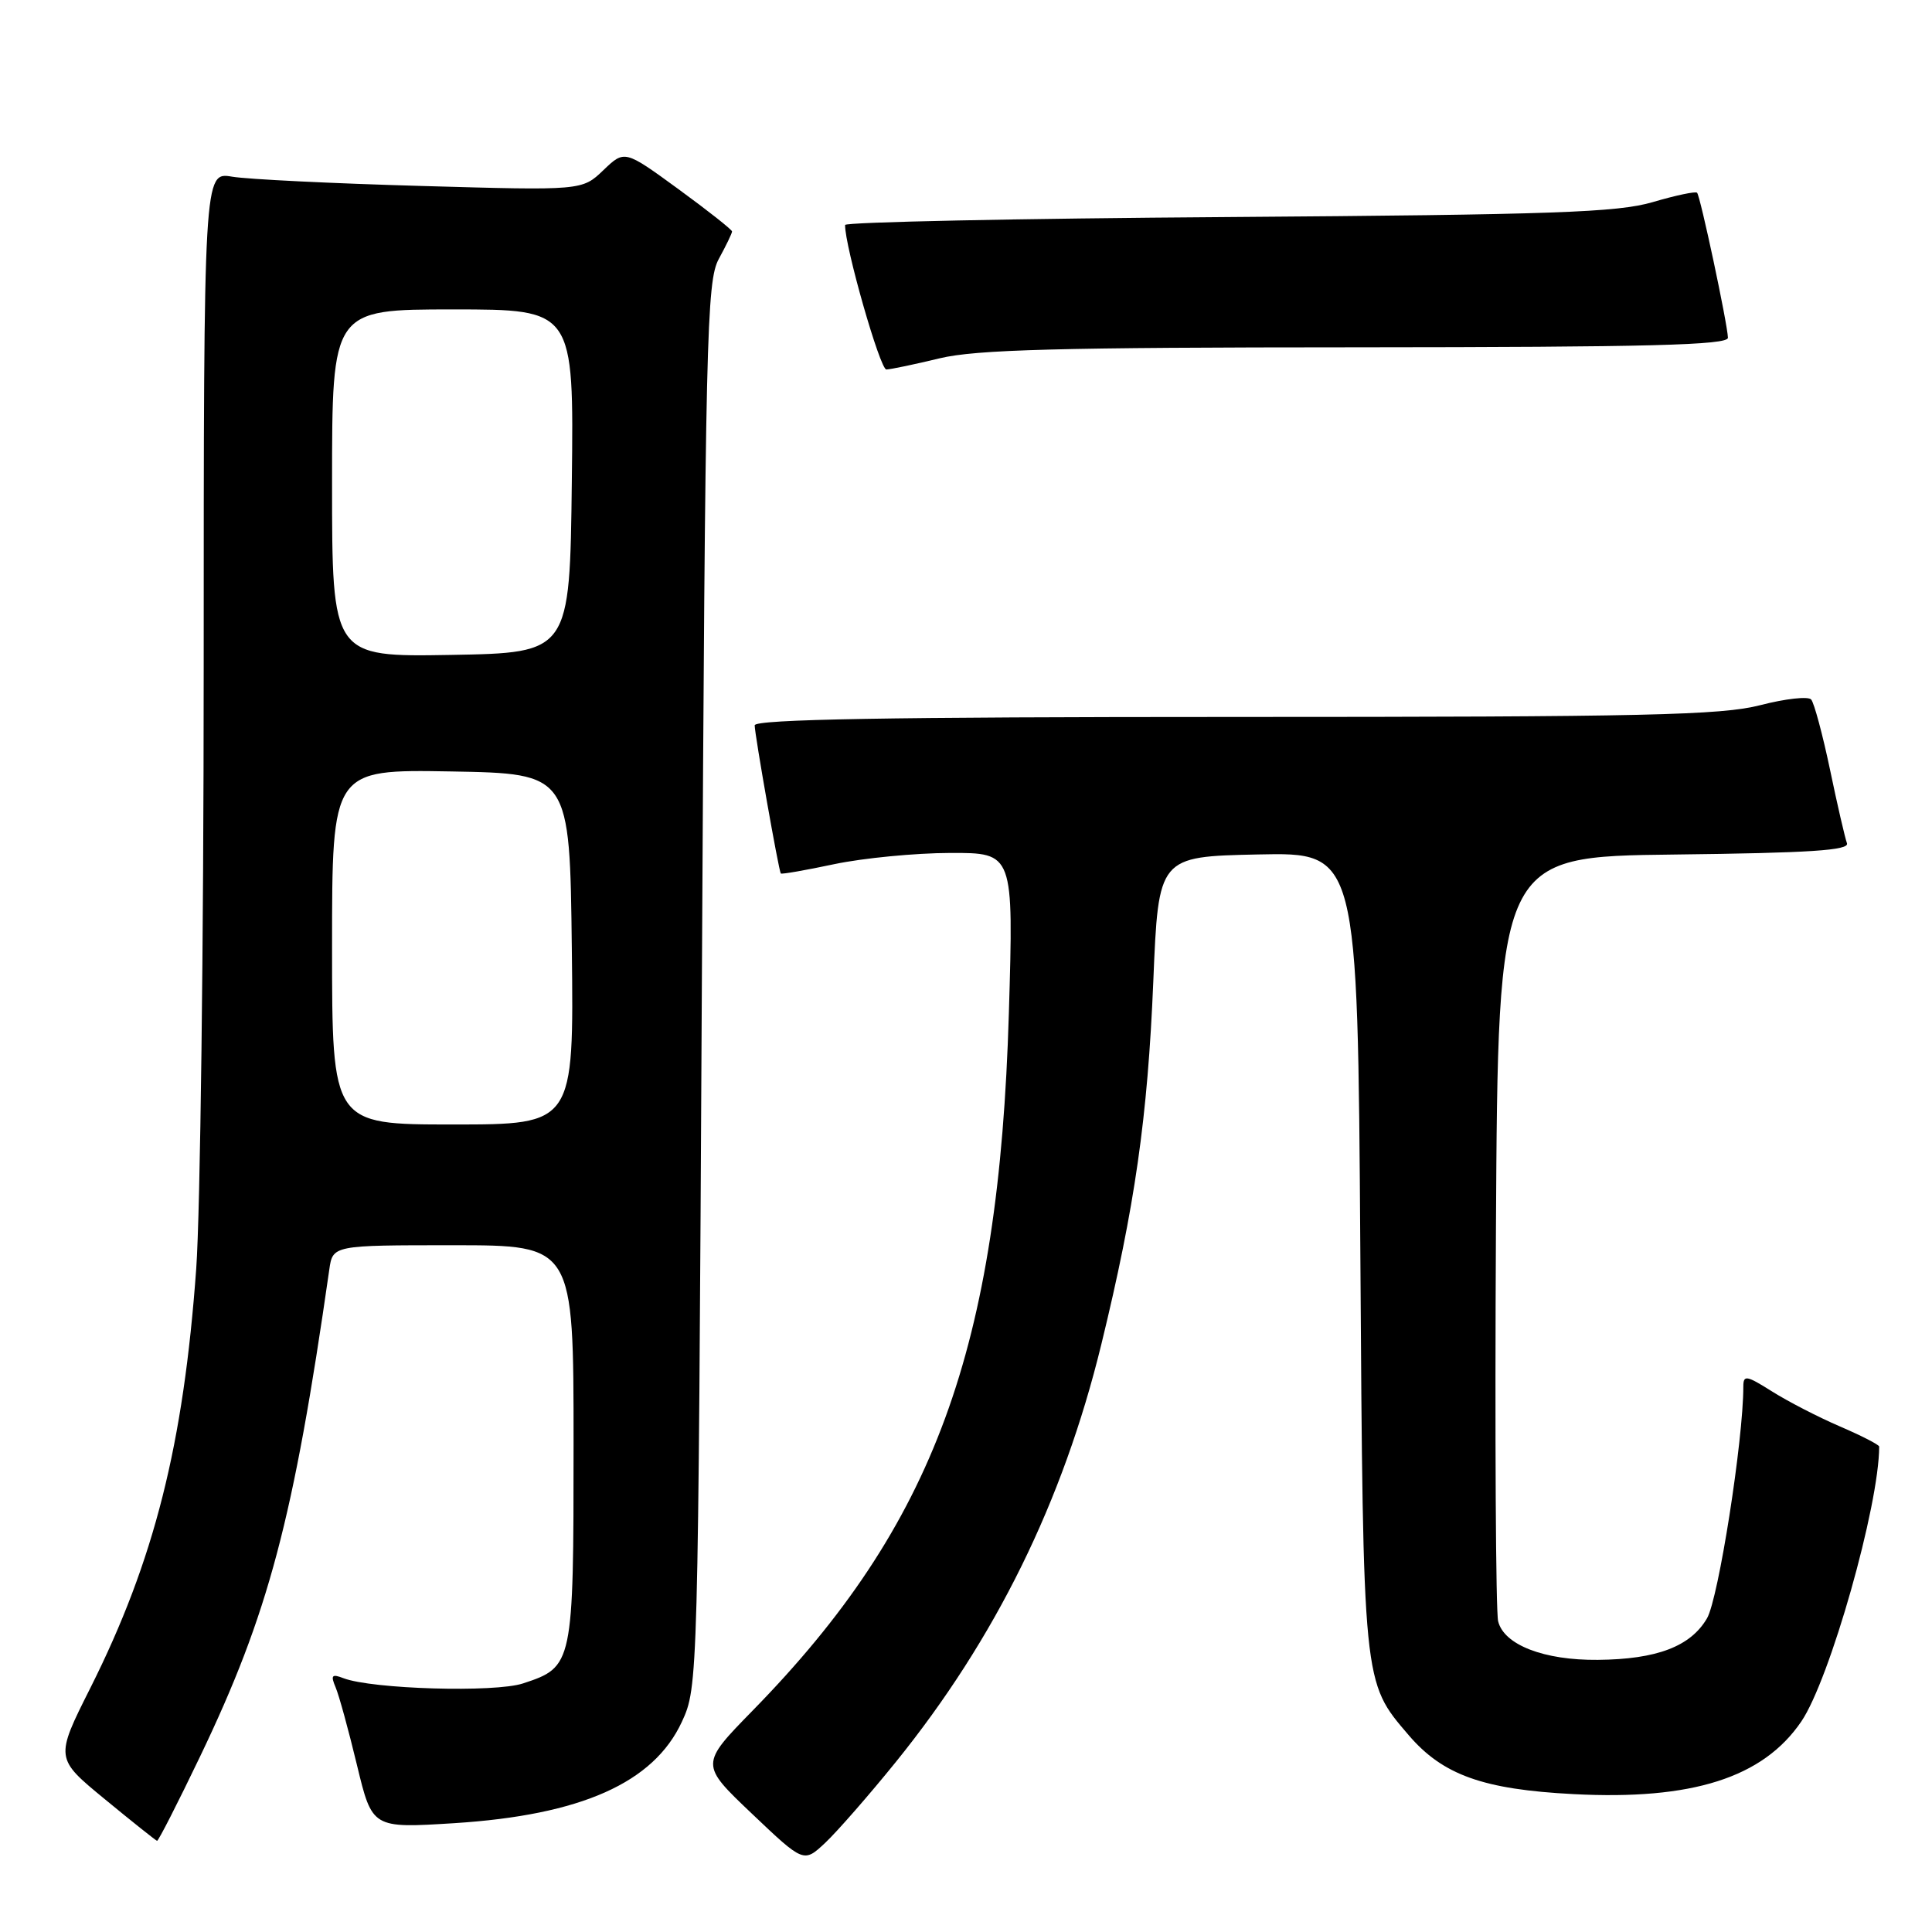 <?xml version="1.0" encoding="UTF-8" standalone="no"?>
<!DOCTYPE svg PUBLIC "-//W3C//DTD SVG 1.1//EN" "http://www.w3.org/Graphics/SVG/1.1/DTD/svg11.dtd" >
<svg xmlns="http://www.w3.org/2000/svg" xmlns:xlink="http://www.w3.org/1999/xlink" version="1.1" viewBox="0 0 256 256">
 <g >
 <path fill="currentColor"
d=" M 118.68 233.50 C 131.89 217.17 140.83 199.02 145.93 178.14 C 150.38 159.91 152.07 148.08 152.82 130.00 C 153.50 113.50 153.50 113.50 166.70 113.22 C 179.90 112.94 179.90 112.94 180.25 165.72 C 180.63 223.47 180.57 222.80 186.65 229.91 C 191.18 235.20 196.52 237.11 208.50 237.73 C 224.22 238.55 233.61 235.56 238.68 228.11 C 242.46 222.56 249.00 199.47 249.00 191.68 C 249.00 191.44 246.66 190.24 243.80 189.01 C 240.94 187.78 236.89 185.69 234.80 184.37 C 231.40 182.23 231.00 182.16 231.00 183.74 C 231.00 190.83 227.71 211.81 226.19 214.43 C 224.02 218.16 219.54 219.87 211.72 219.94 C 204.58 220.01 199.27 217.95 198.51 214.82 C 198.20 213.54 198.07 190.23 198.22 163.00 C 198.50 113.50 198.50 113.50 221.85 113.23 C 239.84 113.02 245.09 112.68 244.73 111.73 C 244.48 111.05 243.46 106.67 242.49 102.00 C 241.51 97.33 240.38 93.13 239.99 92.69 C 239.60 92.24 236.56 92.58 233.24 93.44 C 228.08 94.77 218.04 95.00 163.61 95.00 C 117.78 95.00 100.00 95.31 100.00 96.11 C 100.00 97.33 103.18 115.36 103.46 115.74 C 103.56 115.87 106.76 115.31 110.57 114.50 C 114.38 113.70 121.28 113.03 125.91 113.02 C 134.31 113.00 134.31 113.00 133.68 134.25 C 132.36 178.73 123.79 202.07 99.75 226.64 C 92.76 233.79 92.76 233.79 99.63 240.32 C 106.50 246.85 106.50 246.85 109.35 244.18 C 110.92 242.70 115.12 237.90 118.68 233.50 Z  M 26.51 232.75 C 35.59 213.81 38.88 201.39 43.63 168.25 C 44.09 165.00 44.09 165.00 60.05 165.00 C 76.00 165.00 76.00 165.00 76.00 191.28 C 76.00 220.58 75.94 220.88 69.31 223.06 C 65.56 224.30 49.31 223.82 45.51 222.37 C 43.97 221.77 43.79 221.98 44.47 223.58 C 44.92 224.63 46.19 229.27 47.30 233.88 C 49.32 242.26 49.32 242.26 60.19 241.58 C 77.00 240.51 86.61 236.23 90.35 228.15 C 92.49 223.52 92.50 223.02 93.00 130.50 C 93.46 44.38 93.63 37.26 95.25 34.30 C 96.21 32.54 97.00 30.91 97.00 30.67 C 97.00 30.44 93.80 27.91 89.88 25.05 C 82.76 19.86 82.76 19.86 79.95 22.55 C 77.13 25.25 77.13 25.25 55.82 24.64 C 44.09 24.31 32.81 23.76 30.75 23.41 C 27.00 22.78 27.00 22.78 26.99 88.64 C 26.99 124.86 26.54 160.63 26.00 168.11 C 24.32 191.41 20.45 206.76 11.99 223.63 C 7.29 232.98 7.29 232.98 13.90 238.41 C 17.53 241.40 20.64 243.87 20.81 243.92 C 20.98 243.96 23.54 238.94 26.51 232.75 Z  M 124.50 47.48 C 129.32 46.32 140.22 46.03 179.75 46.02 C 218.50 46.00 228.99 45.73 228.96 44.75 C 228.90 42.88 225.30 25.97 224.87 25.54 C 224.67 25.33 222.02 25.89 219.00 26.78 C 214.33 28.15 205.81 28.45 162.75 28.76 C 134.84 28.95 111.99 29.43 111.98 29.81 C 111.92 32.55 116.61 48.99 117.45 48.96 C 118.03 48.94 121.20 48.28 124.50 47.48 Z  M 44.00 125.47 C 44.00 101.95 44.00 101.95 59.75 102.22 C 75.50 102.50 75.50 102.50 75.77 125.75 C 76.04 149.00 76.04 149.00 60.02 149.00 C 44.00 149.00 44.00 149.00 44.00 125.47 Z  M 44.00 64.03 C 44.00 41.00 44.00 41.00 60.02 41.00 C 76.04 41.00 76.04 41.00 75.77 63.75 C 75.50 86.50 75.50 86.50 59.75 86.78 C 44.00 87.05 44.00 87.05 44.00 64.03 Z "/>
</g>
</svg>